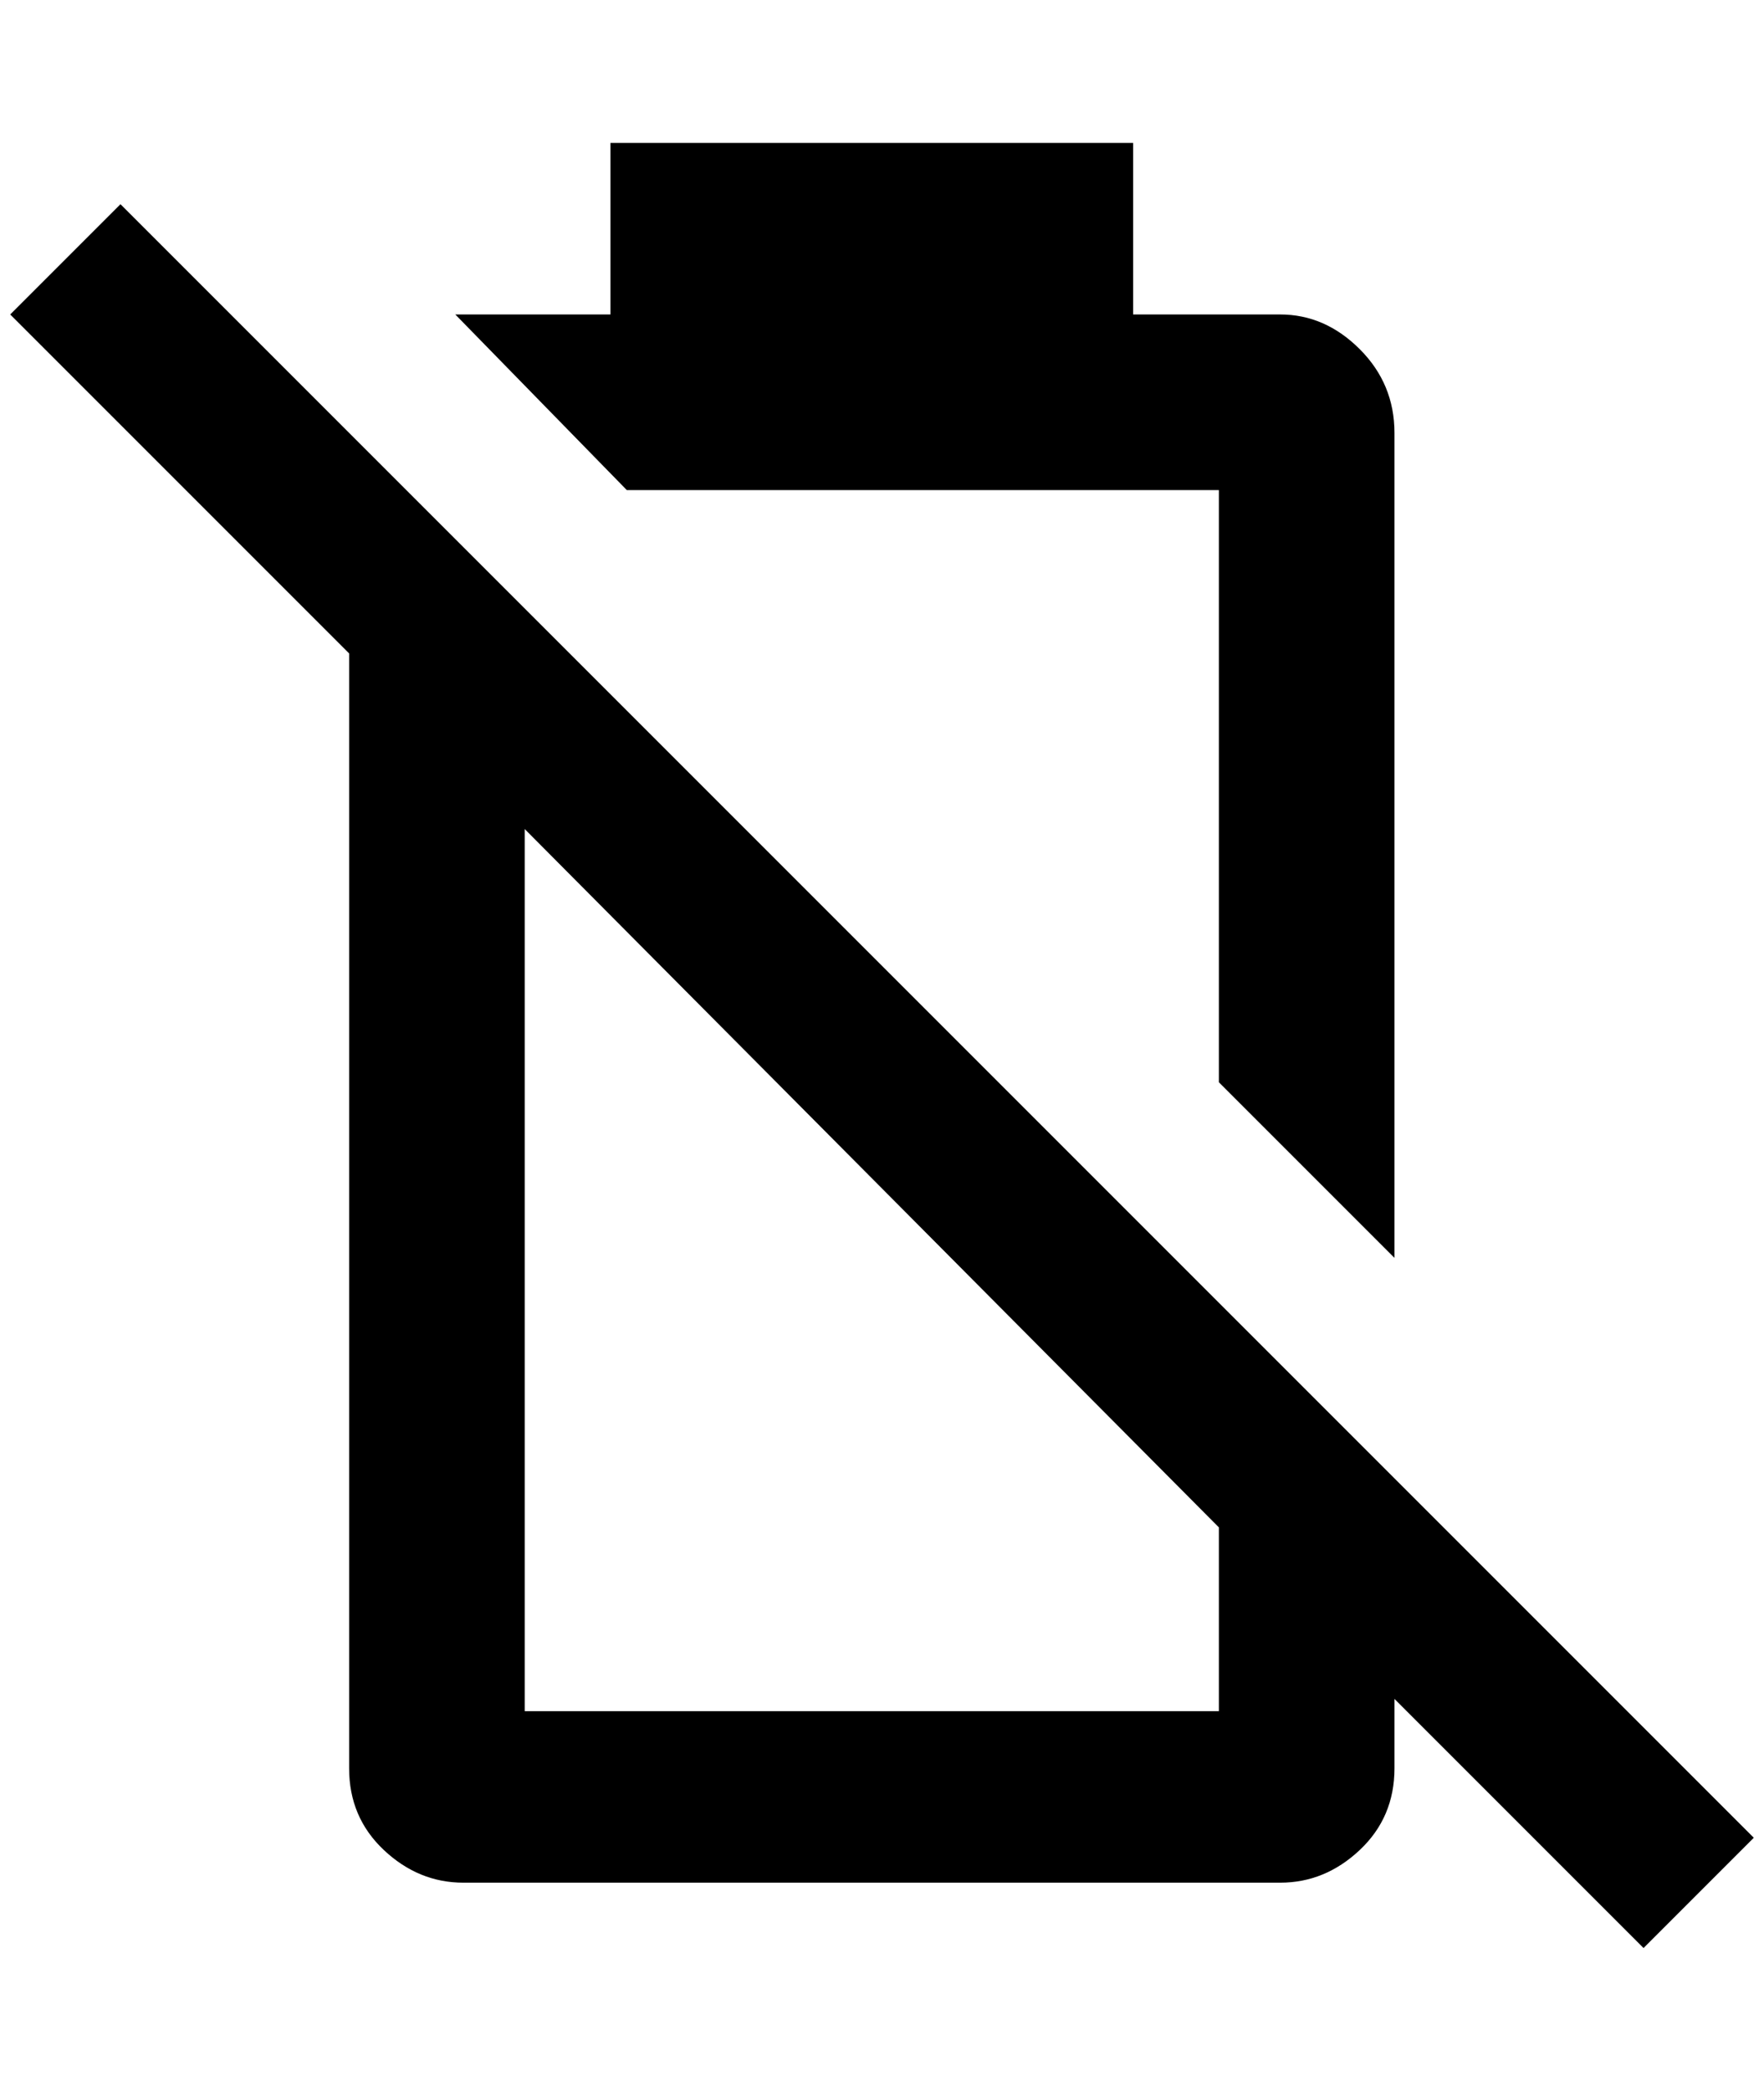 <?xml version="1.0" standalone="no"?>
<!DOCTYPE svg PUBLIC "-//W3C//DTD SVG 1.1//EN" "http://www.w3.org/Graphics/SVG/1.1/DTD/svg11.dtd" >
<svg xmlns="http://www.w3.org/2000/svg" xmlns:xlink="http://www.w3.org/1999/xlink" version="1.1" viewBox="-10 0 1728 2048">
   <path fill="currentColor"
d="M1356 1448l-1248 -1248l-108 108l332 332v1092q0 48 34 80t78 32h800q44 0 78 -32t34 -80v-68l244 244l108 -108zM1184 1676h-680v-864l680 684v180zM1184 480v580l172 172v-808q0 -48 -34 -82t-78 -34h-144v-168h-512v168h-152l168 172h580z" />
</svg>

